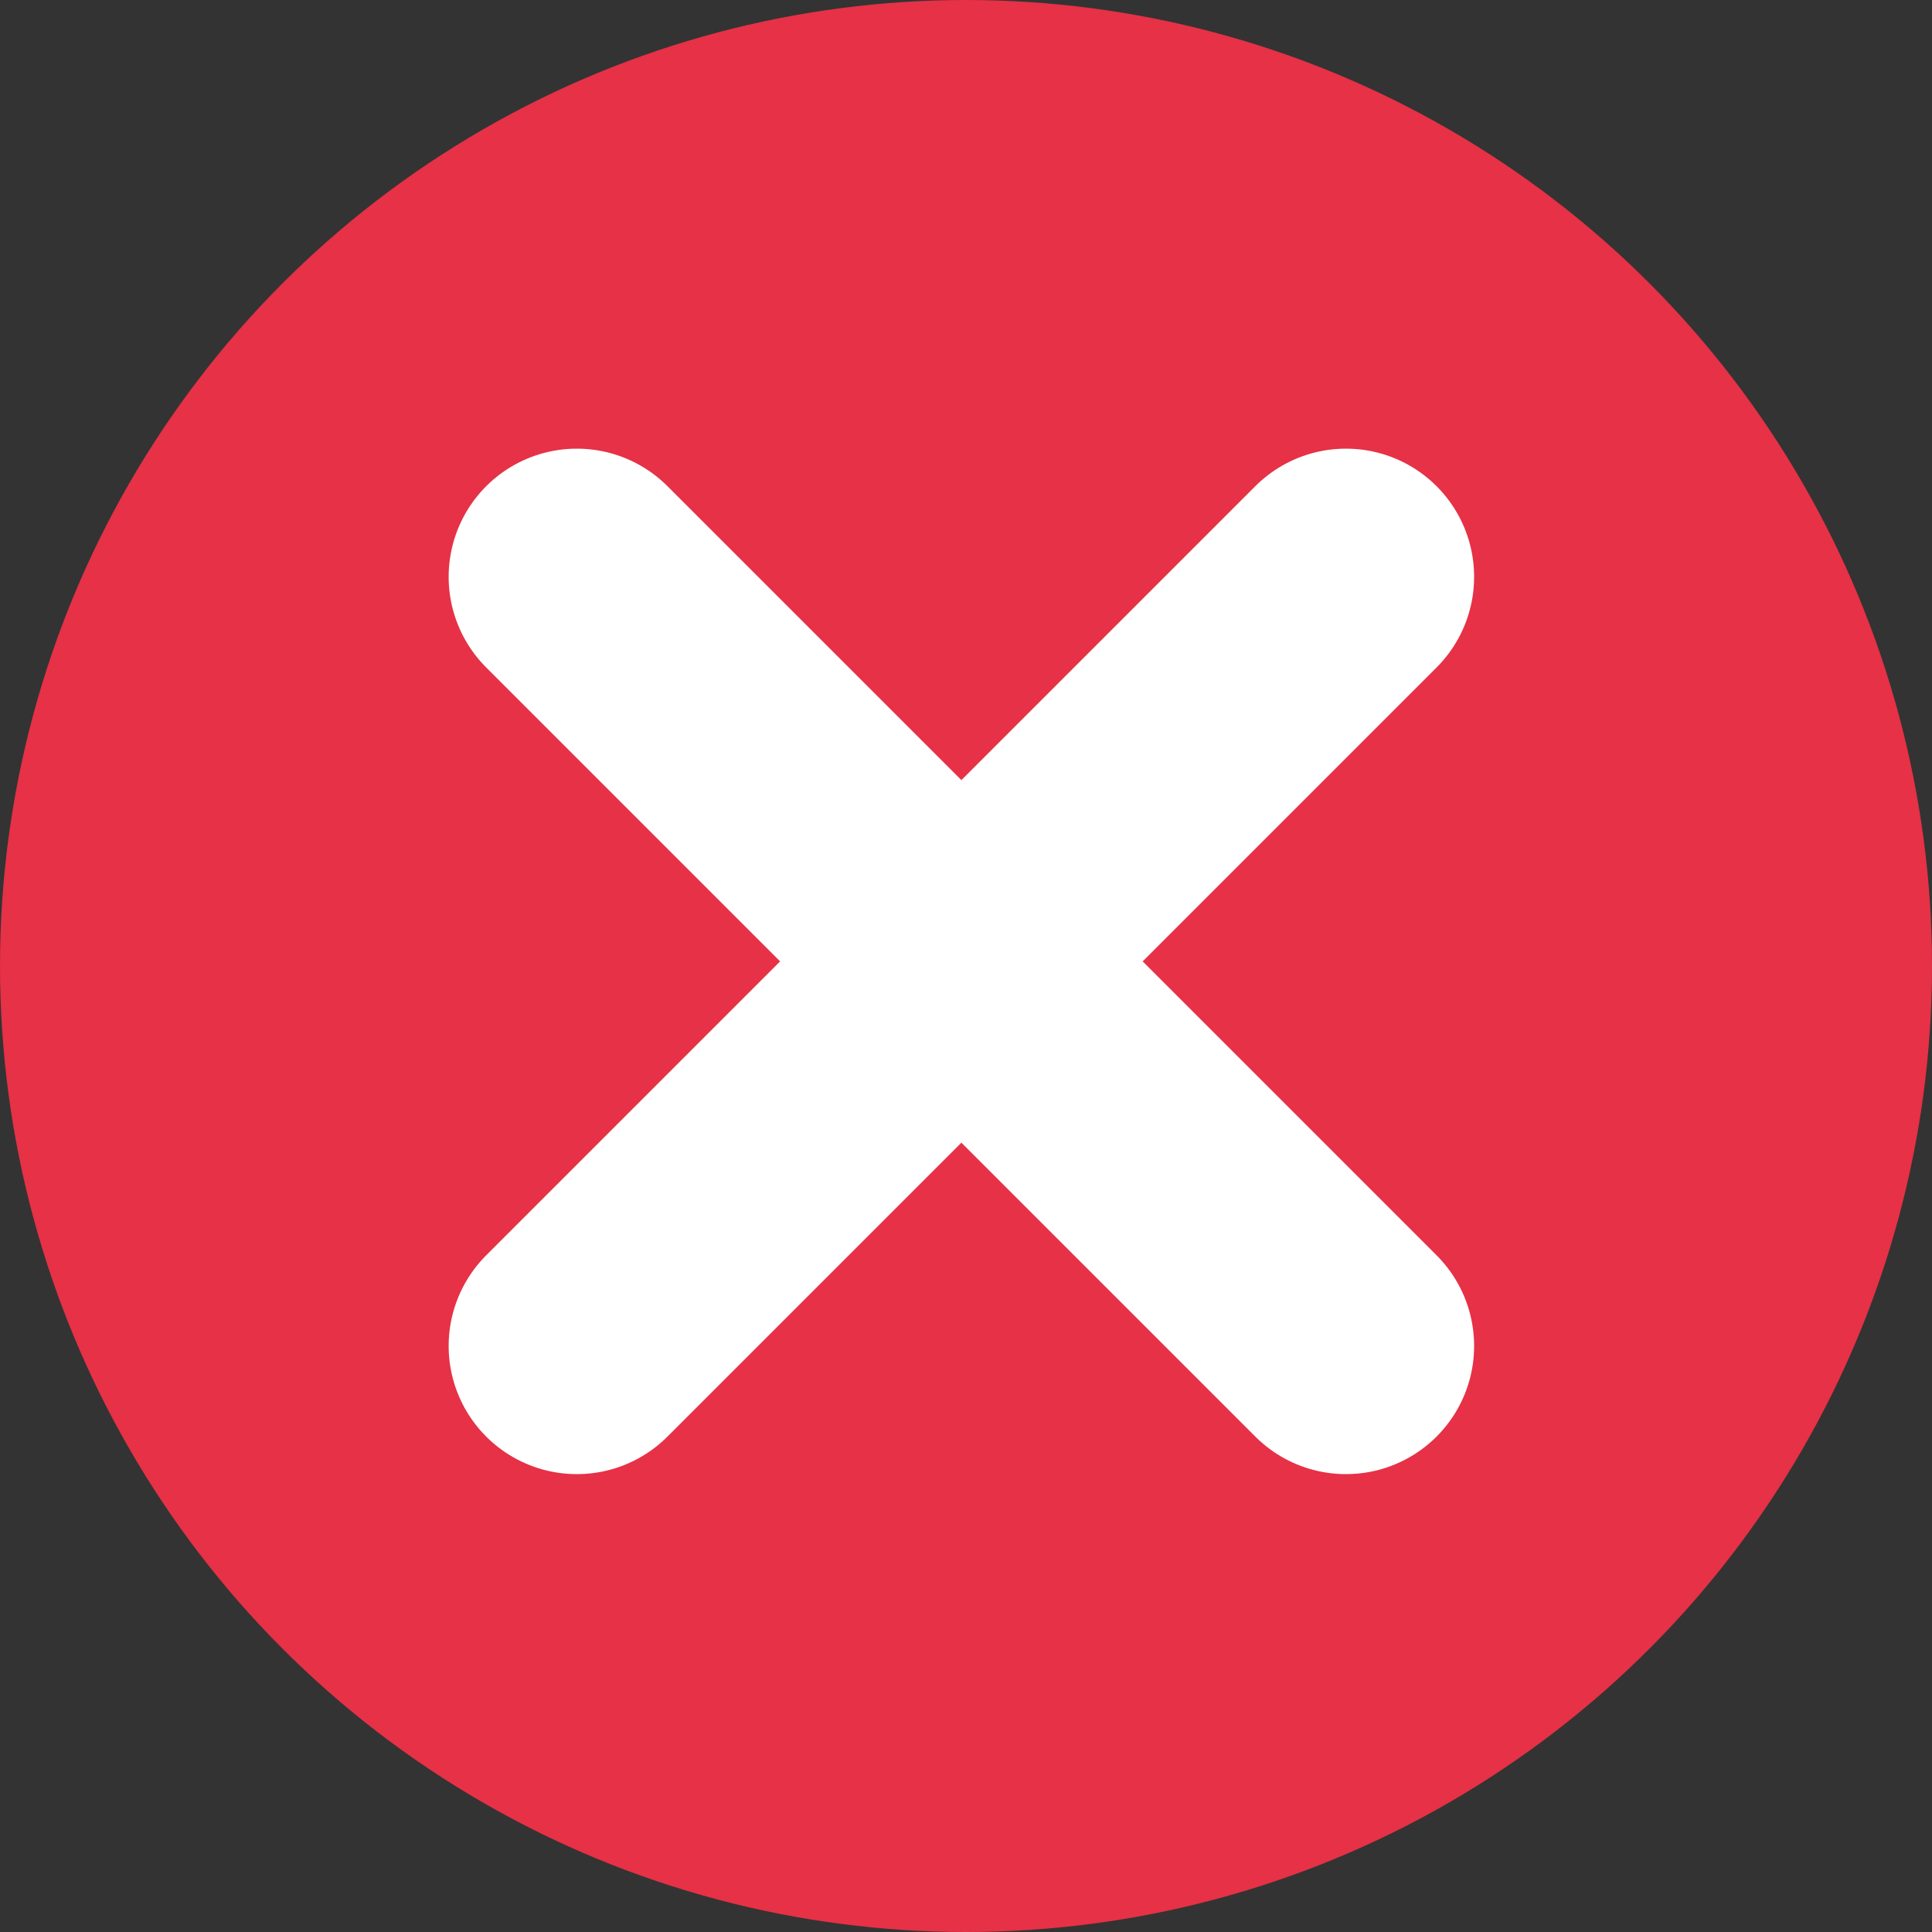 <svg id="Group_4941" data-name="Group 4941" xmlns="http://www.w3.org/2000/svg" width="15.072" height="15.072" viewBox="0 0 15.072 15.072">
  <rect x="0" y="0" width="15.072" height="15.072" fill="#333333" stroke="none"/>
  <circle id="Ellipse_916" data-name="Ellipse 916" cx="7.536" cy="7.536" r="7.536" fill="#e63146"/>
  <line id="Line_1533" data-name="Line 1533" x2="6" y2="6" transform="translate(4.5 4.5)" fill="none" stroke="#fff" stroke-linecap="round" stroke-width="2"/>
  <line id="Line_1534" data-name="Line 1534" x2="6" y2="6" transform="translate(10.5 4.5) rotate(90)" fill="none" stroke="#fff" stroke-linecap="round" stroke-width="2"/>
</svg>
